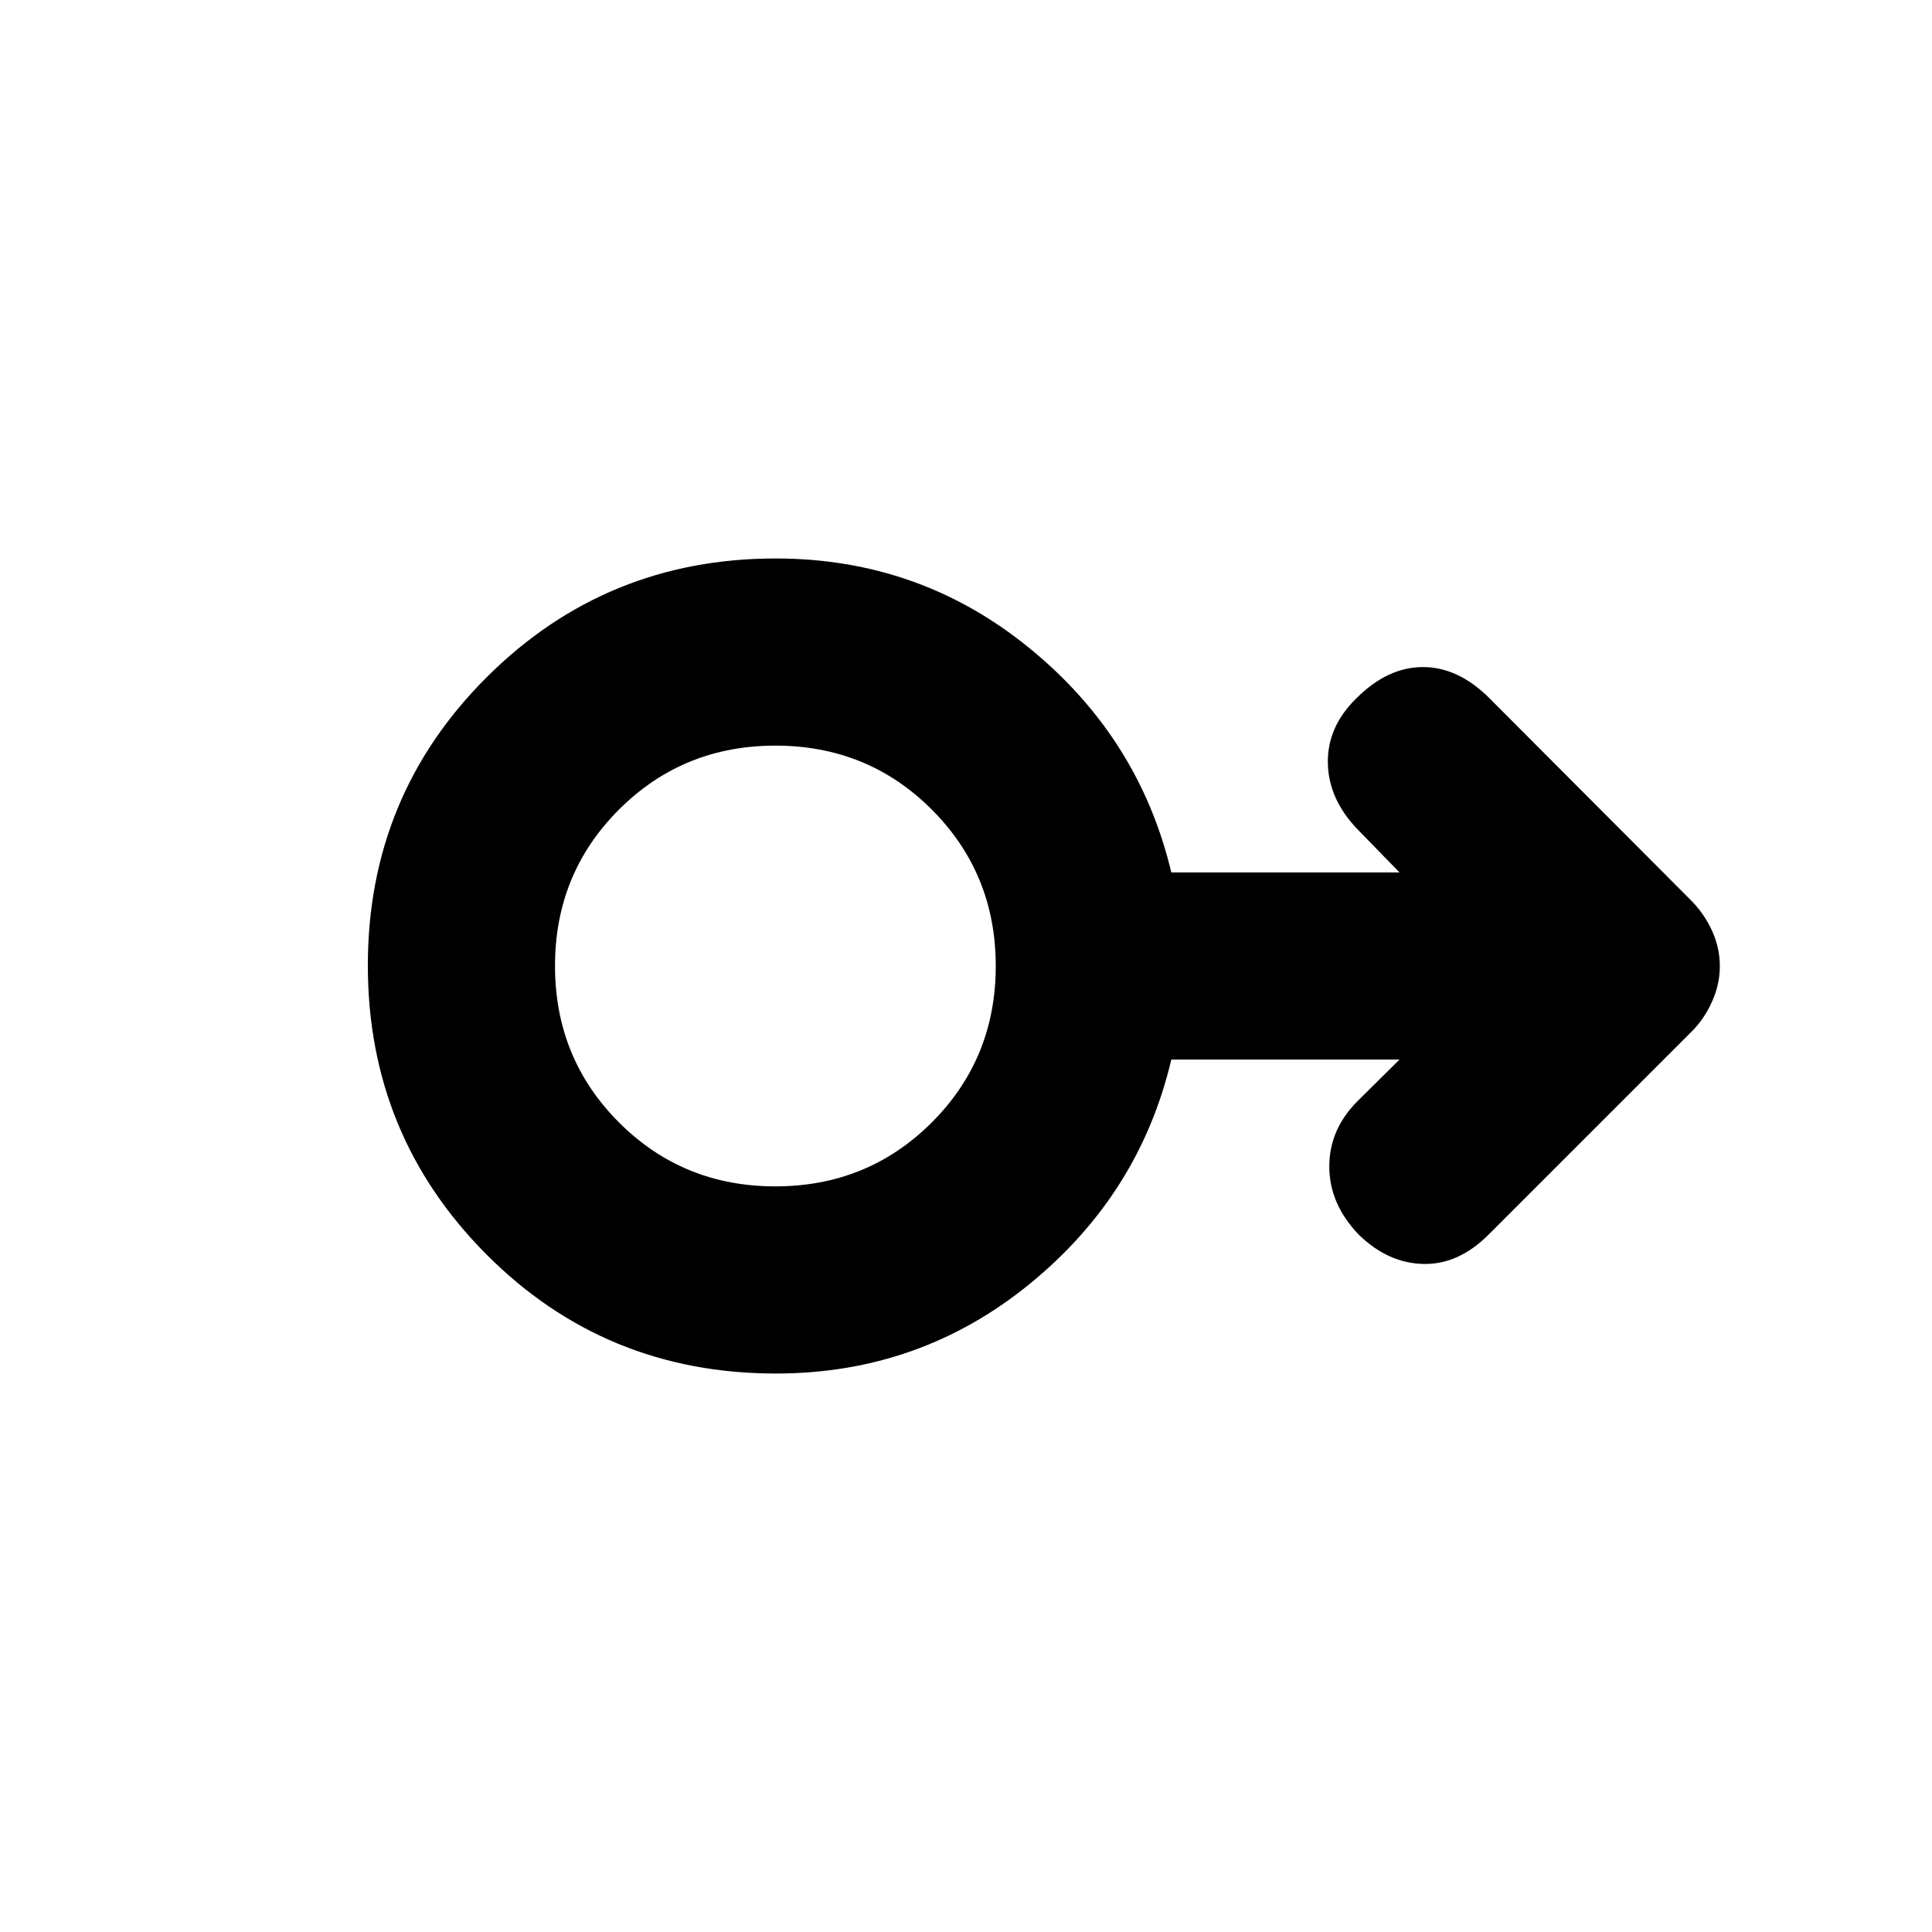 <svg xmlns="http://www.w3.org/2000/svg" height="20" viewBox="0 -960 960 960" width="20"><path d="M385.57-277.5q-84.94 0-143.86-59.18-58.93-59.17-58.93-143.57 0-84.4 59.15-143.33 59.14-58.92 143.5-58.92 71.43 0 126.03 44.5 54.61 44.5 70.56 111.5h113.39l-20.87-21.43q-14.45-15.03-14.74-33-.28-17.97 14.18-32.09 15.52-15.52 33.07-15.52 17.56 0 33.08 15.52l100.08 100.35q6.59 6.61 10.48 15.12 3.88 8.51 3.88 17.59t-3.88 17.7q-3.89 8.61-10.08 14.8L739.63-346.48q-15.02 15.02-32.61 14.52t-32.04-14.73q-14.46-15.18-14.46-33.69 0-18.52 14.18-32.62l20.71-20.5H582.02q-15.8 67-70.41 111.5t-126.04 44.5Zm-.32-93q45.95 0 77.74-31.76 31.79-31.77 31.79-77.71t-31.76-77.74q-31.77-31.79-77.71-31.79t-77.73 31.76q-31.8 31.77-31.8 77.71t31.77 77.74q31.76 31.79 77.7 31.79Zm.03-109.5Z"/></svg>